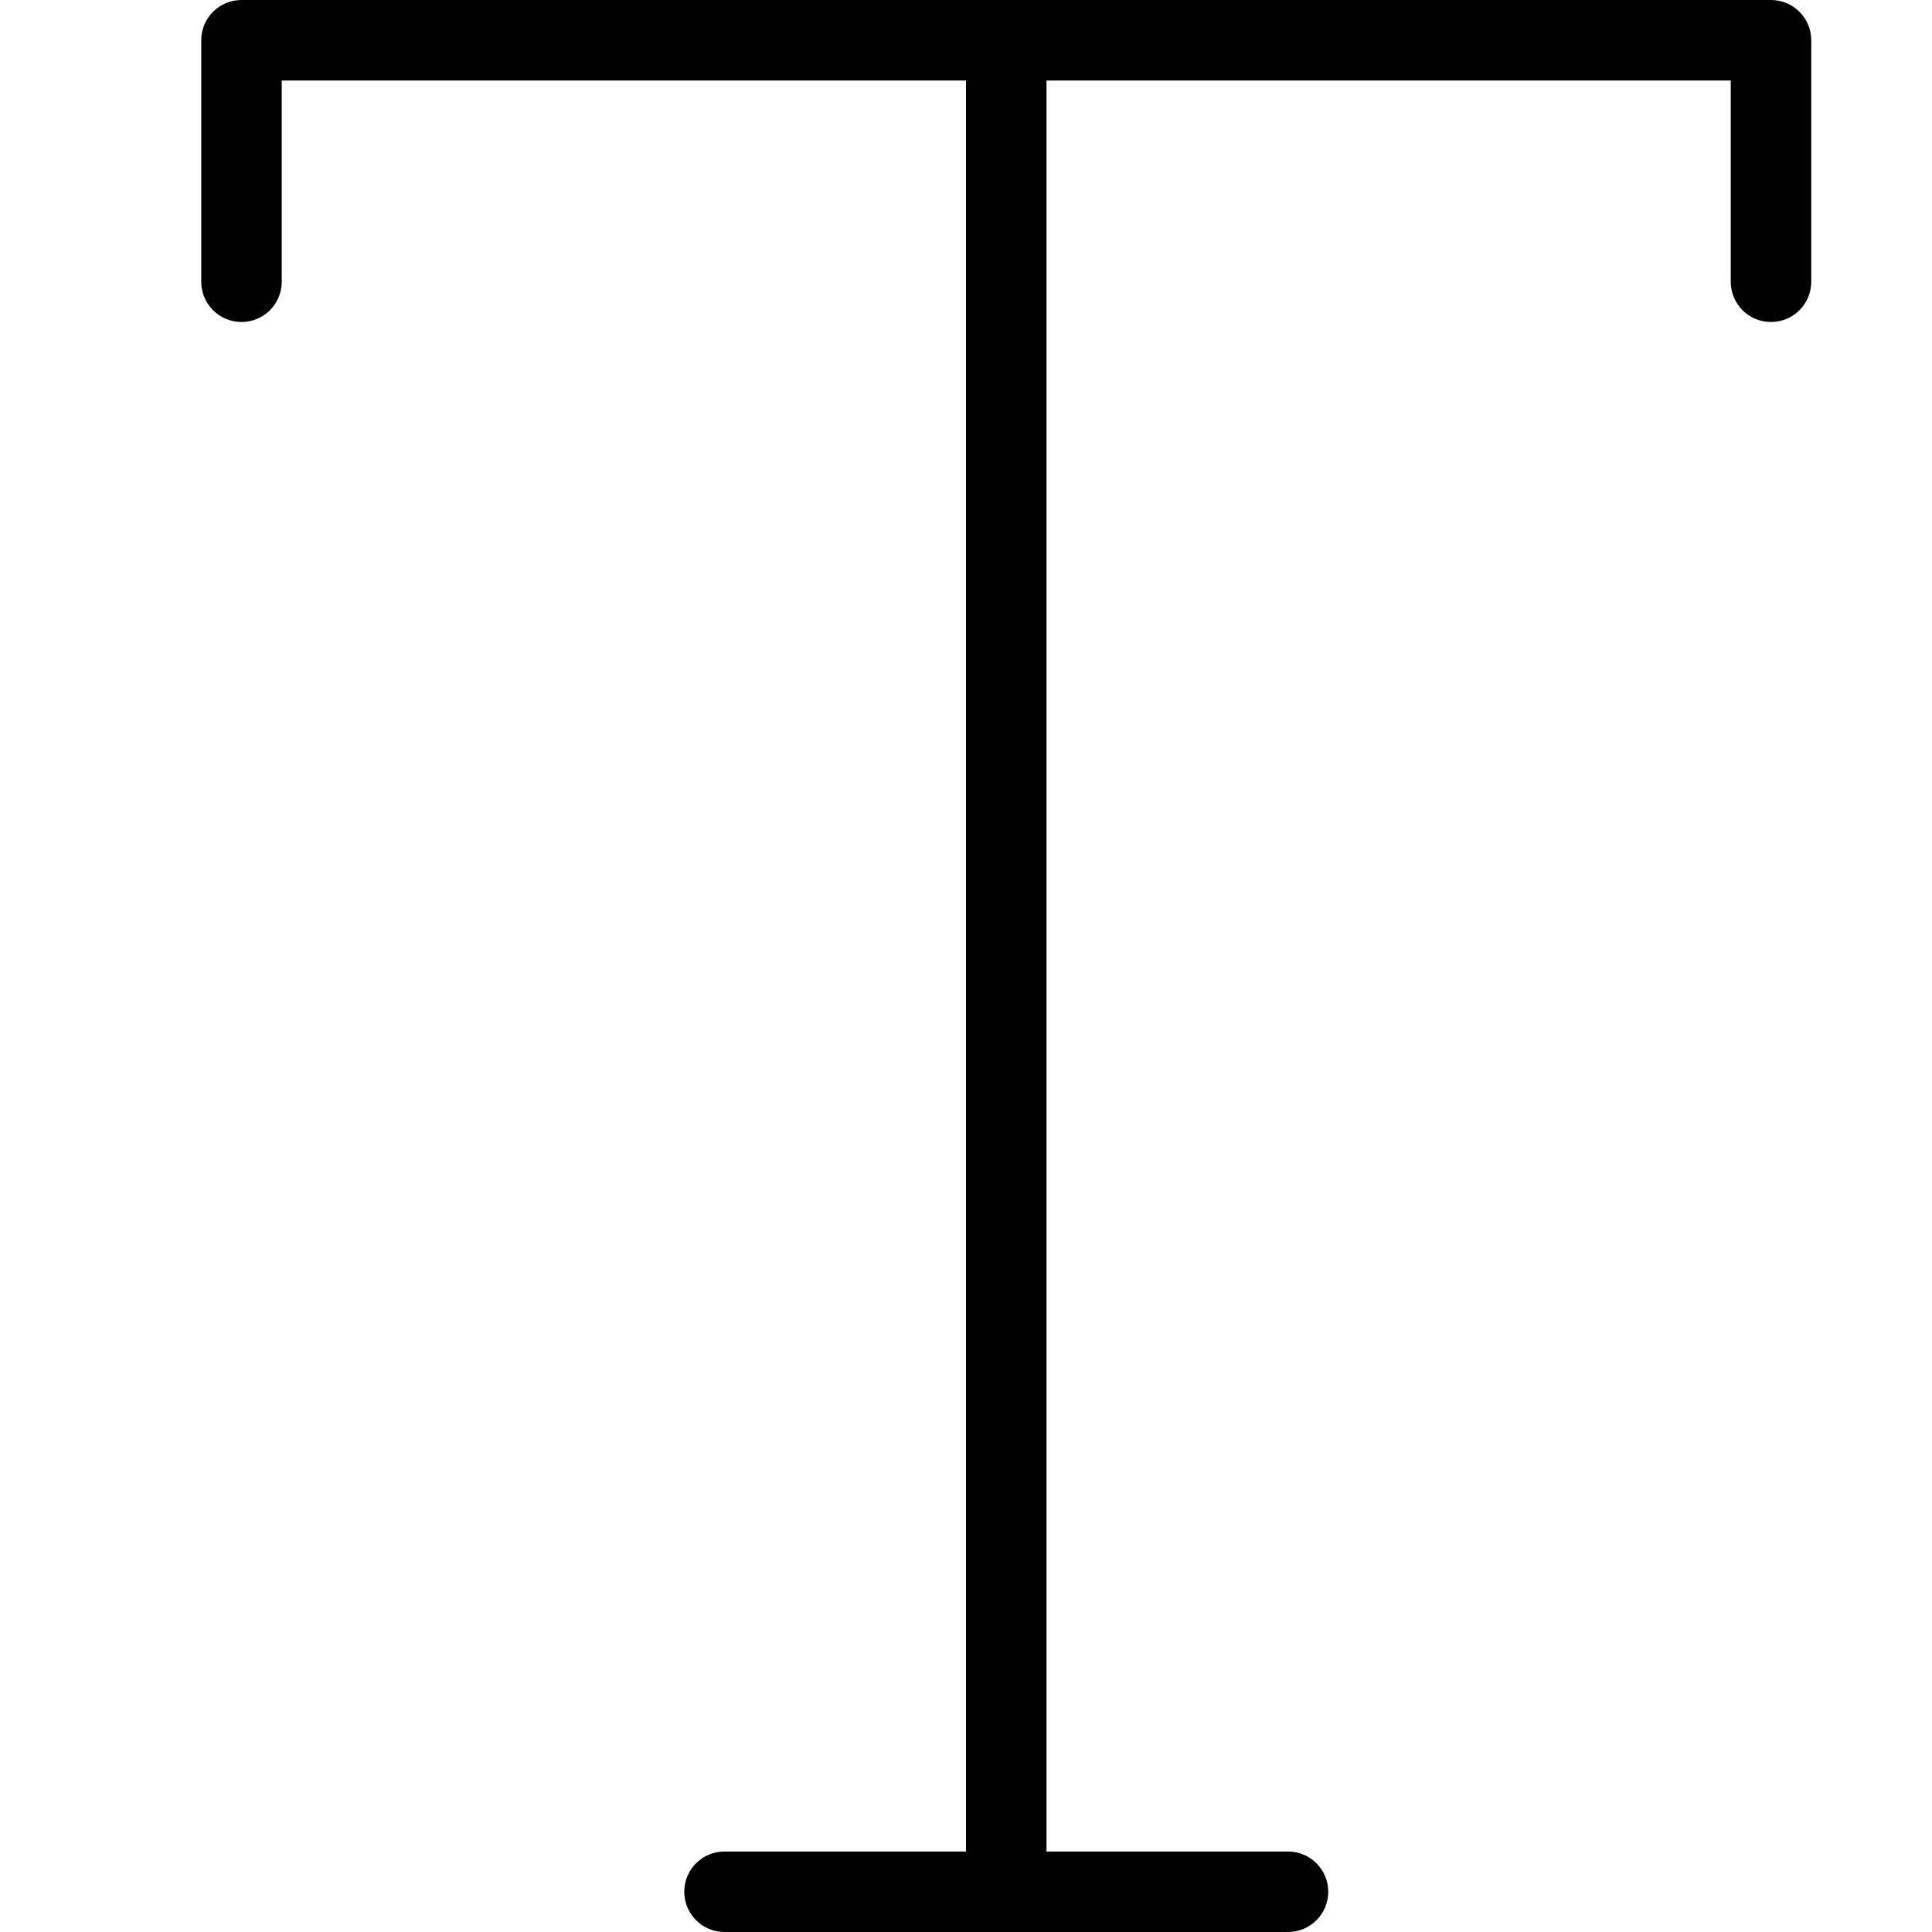 <?xml version="1.0" encoding="utf-8"?>
<!-- Generator: Adobe Illustrator 17.0.0, SVG Export Plug-In . SVG Version: 6.00 Build 0)  -->
<!DOCTYPE svg PUBLIC "-//W3C//DTD SVG 1.1//EN" "http://www.w3.org/Graphics/SVG/1.1/DTD/svg11.dtd">
<svg version="1.1" id="Layer_1" xmlns="http://www.w3.org/2000/svg" xmlns:xlink="http://www.w3.org/1999/xlink" x="0px" y="0px"
	 width="48px" height="48px" viewBox="0 0 48 48" enable-background="new 0 0 48 48" xml:space="preserve">
<path fill="#010101" d="M44,0H6C5.447,0,5,0.448,5,1v6c0,0.552,0.447,1,1,1s1-0.448,1-1V2h17v44h-6c-0.553,0-1,0.448-1,1
	s0.447,1,1,1h14c0.553,0,1-0.448,1-1s-0.447-1-1-1h-6V2h17v5c0,0.552,0.447,1,1,1s1-0.448,1-1V1C45,0.448,44.553,0,44,0z"/>
</svg>
